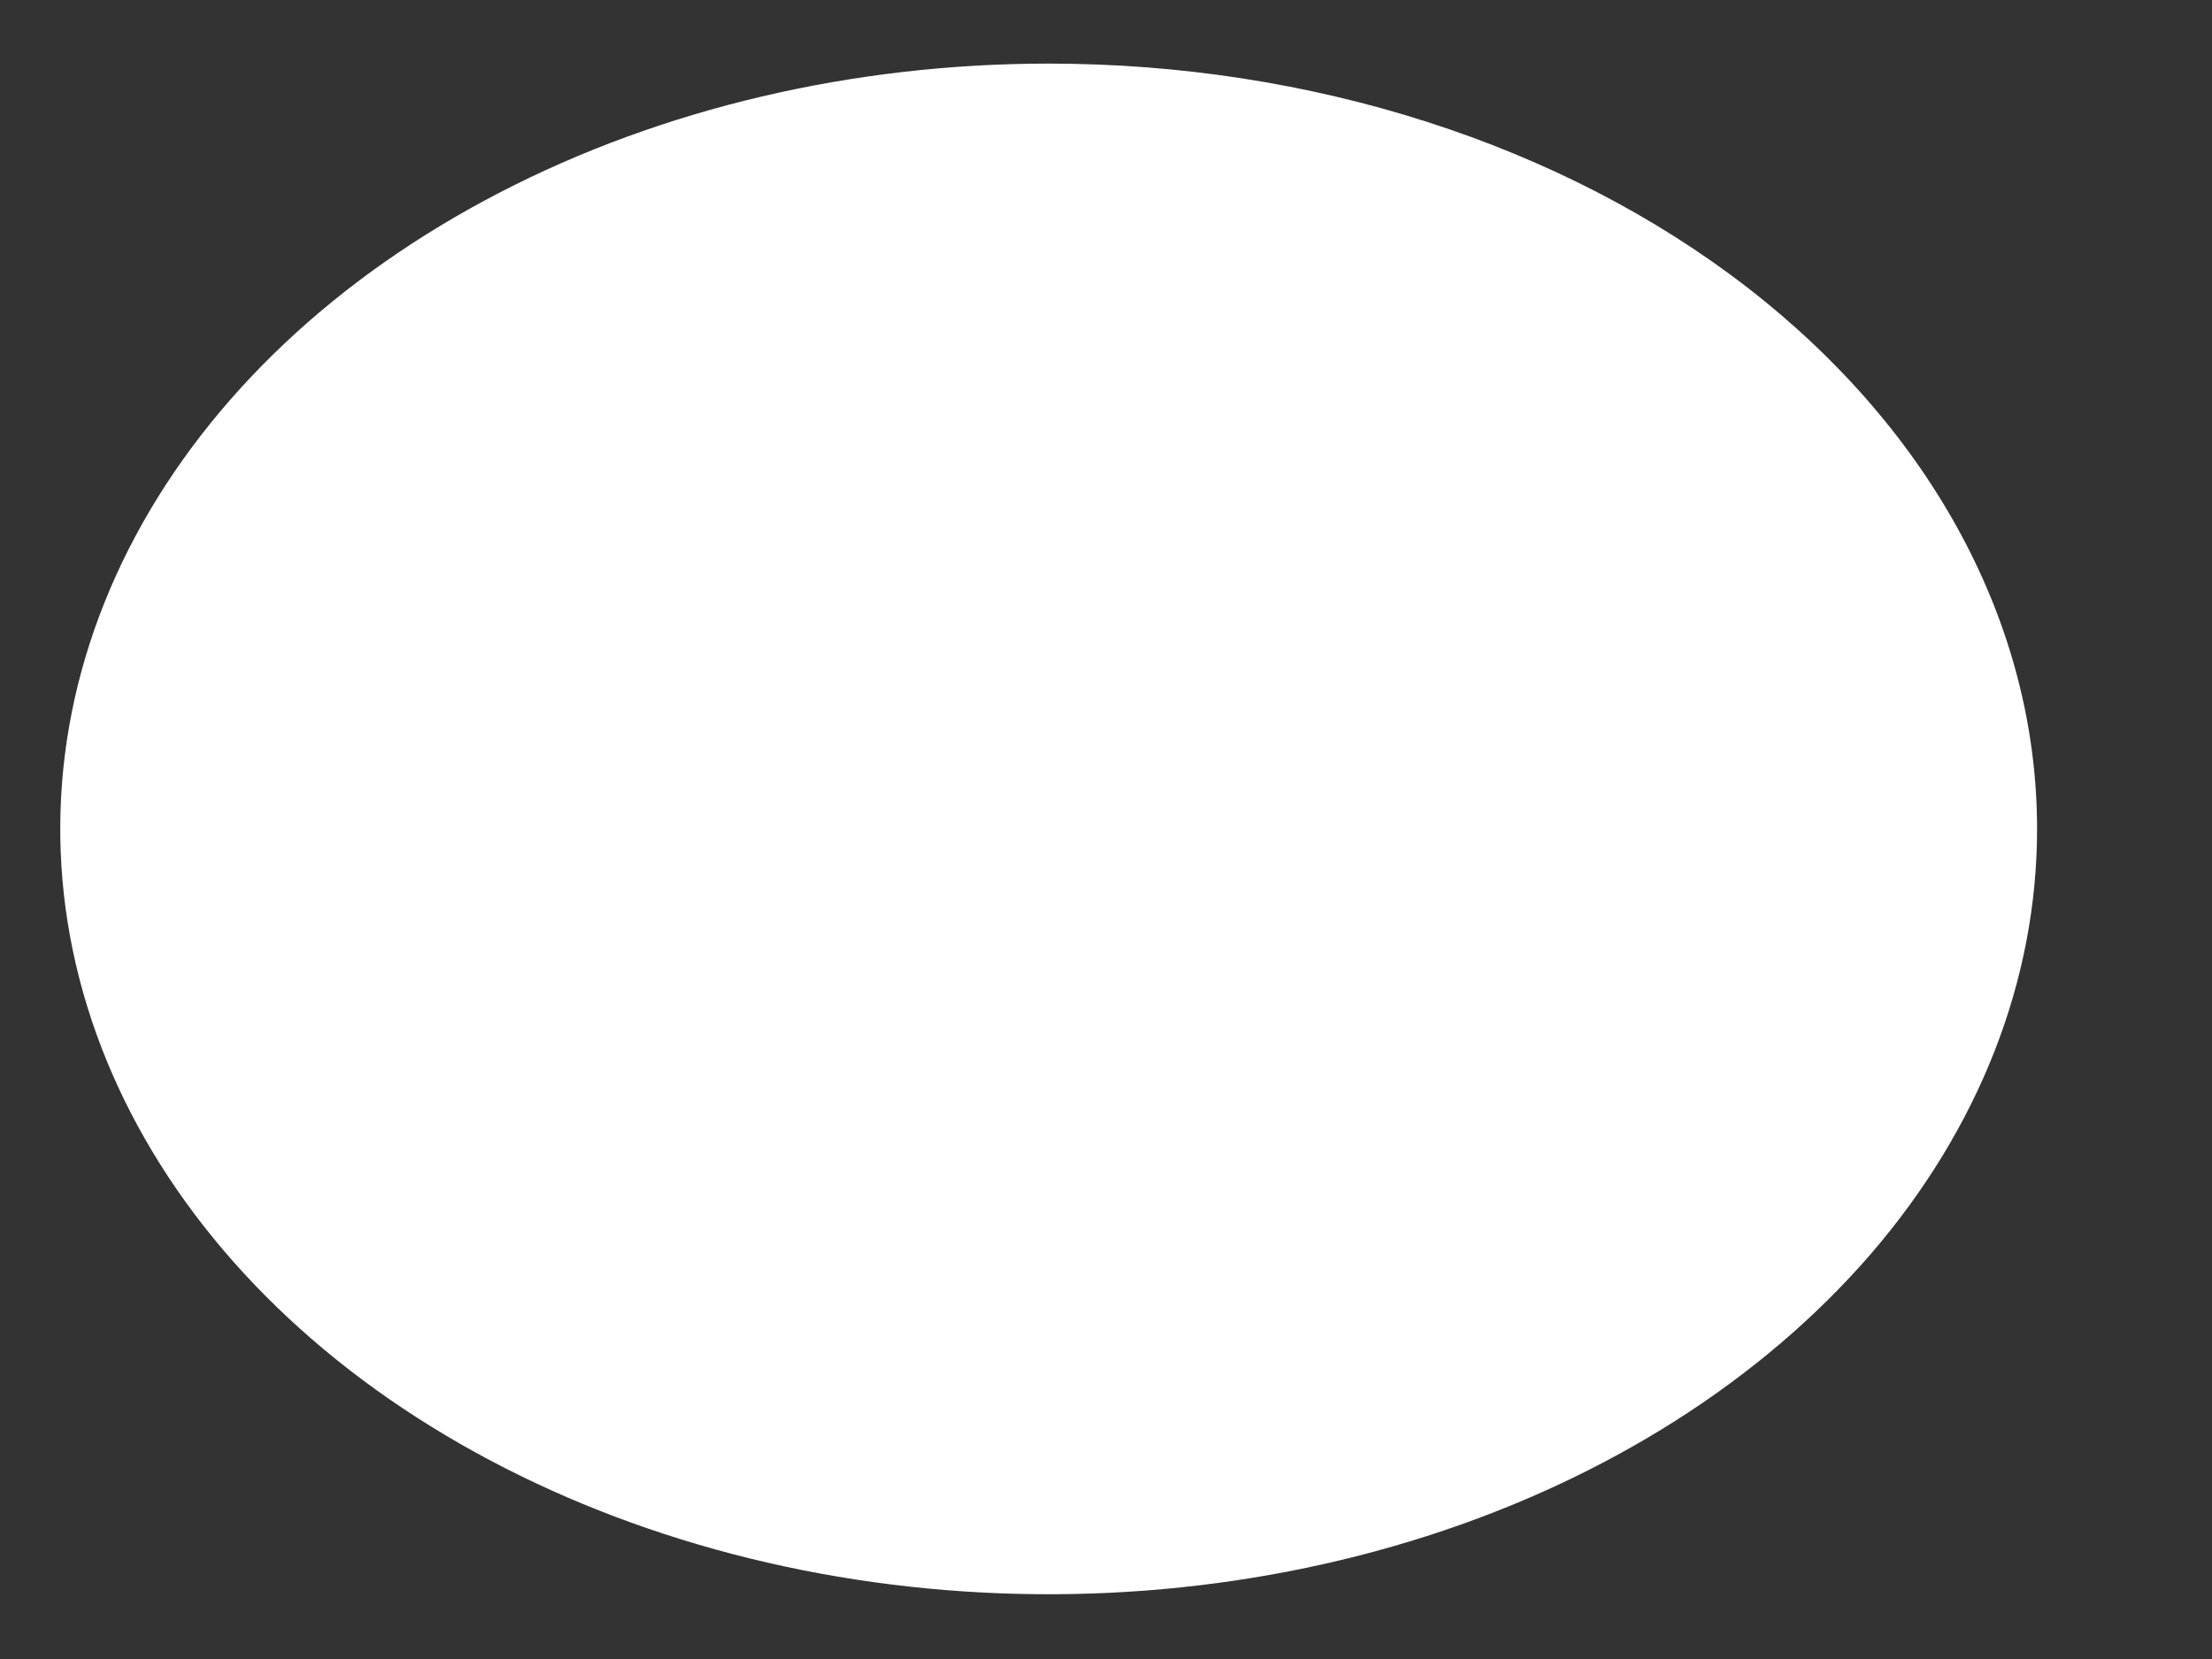 <?xml version="1.0" encoding="UTF-8" standalone="no"?><svg width='12' height='9' viewBox='0 0 12 9' fill='none' xmlns='http://www.w3.org/2000/svg'>
<rect x="0" y="0" width="12" height="9" fill="#333333" stroke="none"/>
<g style='mix-blend-mode:color-dodge'>
<path d='M5.689 0.345C4.628 0.345 3.592 0.588 2.71 1.045C1.828 1.501 1.141 2.149 0.735 2.908C0.329 3.667 0.223 4.501 0.43 5.307C0.637 6.112 1.147 6.852 1.897 7.433C2.647 8.013 3.603 8.409 4.643 8.569C5.683 8.729 6.761 8.647 7.741 8.333C8.721 8.019 9.558 7.486 10.148 6.804C10.737 6.121 11.051 5.318 11.051 4.497C11.051 3.396 10.486 2.34 9.481 1.561C8.475 0.782 7.111 0.345 5.689 0.345Z' fill='white'/>
</g>
</svg>
